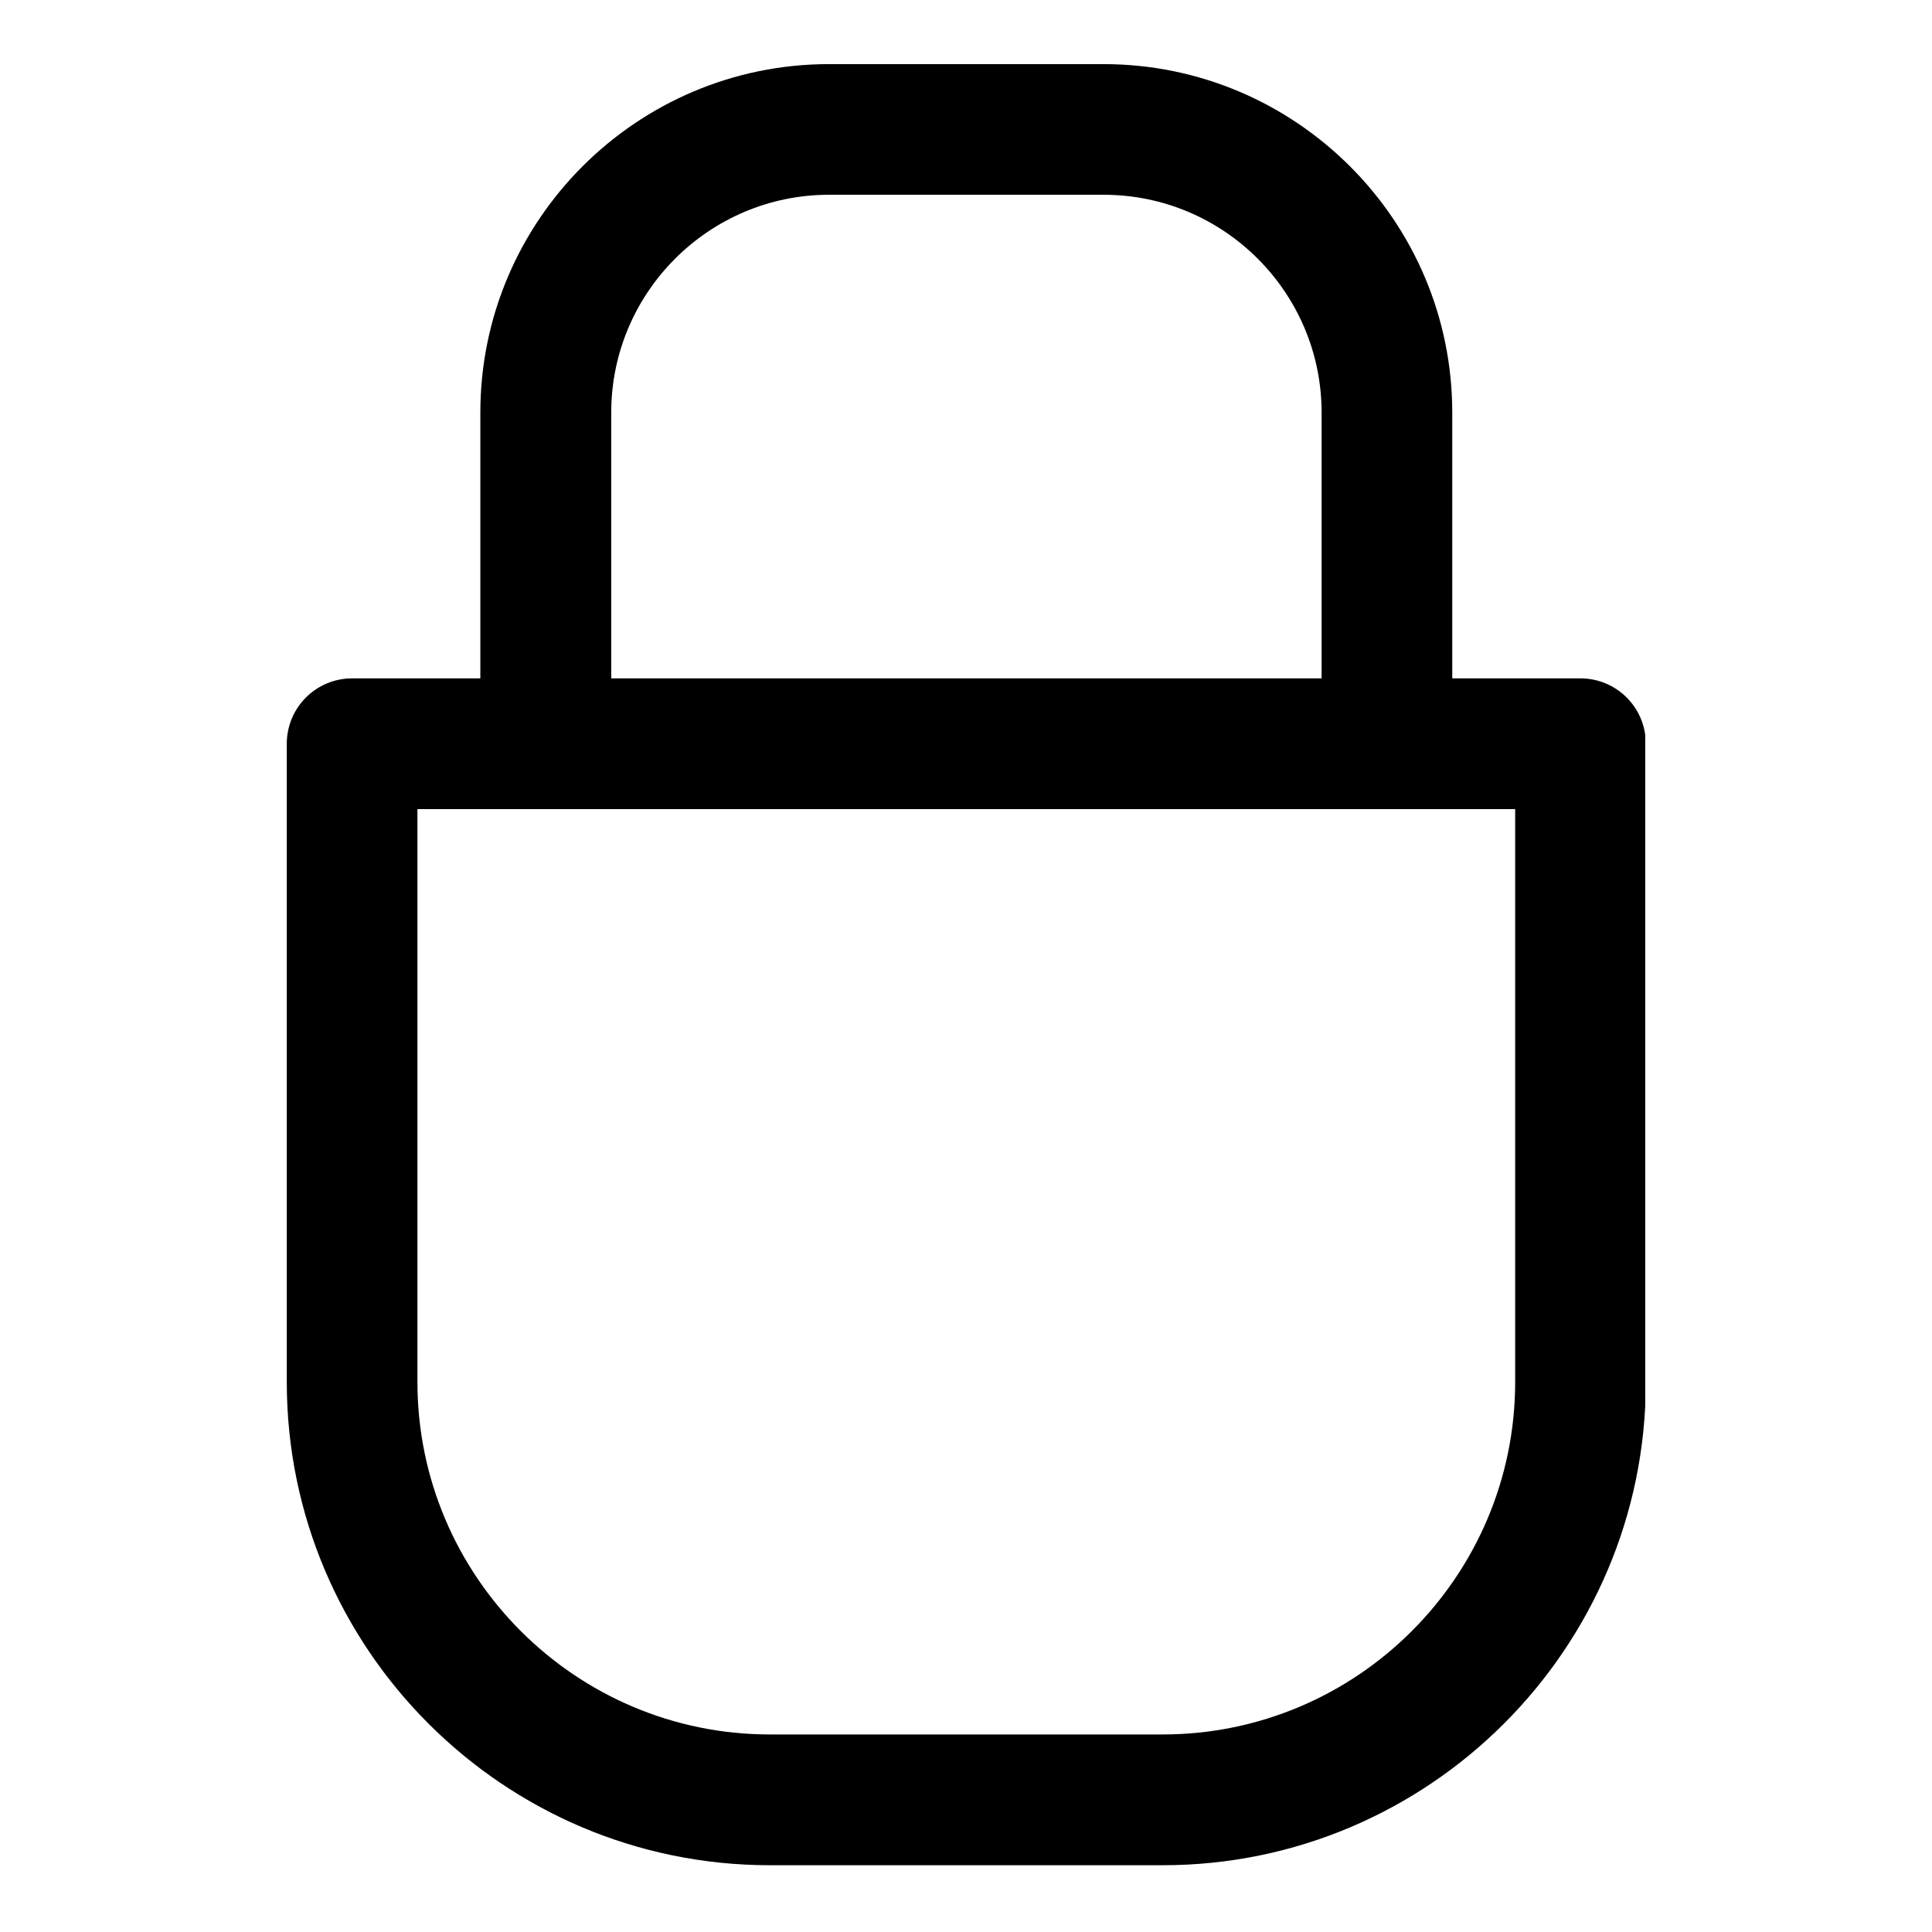 <?xml version="1.0" encoding="utf-8"?>
<!-- Generator: Adobe Illustrator 16.0.0, SVG Export Plug-In . SVG Version: 6.00 Build 0)  -->
<!DOCTYPE svg PUBLIC "-//W3C//DTD SVG 1.1//EN" "http://www.w3.org/Graphics/SVG/1.1/DTD/svg11.dtd">
<svg version="1.1" id="Layer_1" xmlns="http://www.w3.org/2000/svg" xmlns:xlink="http://www.w3.org/1999/xlink" x="0px" y="0px"
	 width="16px" height="16px" viewBox="0 0 16 16" enable-background="new 0 0 16 16" xml:space="preserve">
<g>
	<defs>
		<rect id="SVGID_1_" x="2.375" y="0.53" width="11.25" height="14.939"/>
	</defs>
	<clipPath id="SVGID_2_">
		<use xlink:href="#SVGID_1_"  overflow="visible"/>
	</clipPath>
	<path clip-path="url(#SVGID_2_)" d="M13.088,5.618h-1.061V3.417c0-1.591-1.296-2.886-2.888-2.886H6.865
		c-1.592,0-2.887,1.295-2.887,2.886v2.201H2.916c-0.299,0-0.541,0.242-0.541,0.542v5.285c0,2.208,1.795,4.002,4,4.002h3.254
		c2.205,0,4.001-1.796,4.001-4.002V6.16C13.63,5.86,13.388,5.618,13.088,5.618 M5.062,3.417c0-0.995,0.81-1.804,1.804-1.804H9.14
		c0.995,0,1.805,0.809,1.805,1.804v2.201H5.062V3.417z M12.548,11.445c0,1.61-1.311,2.919-2.919,2.919H6.375
		c-1.607,0-2.918-1.309-2.918-2.919V6.701h9.091V11.445z"/>
</g>
</svg>
